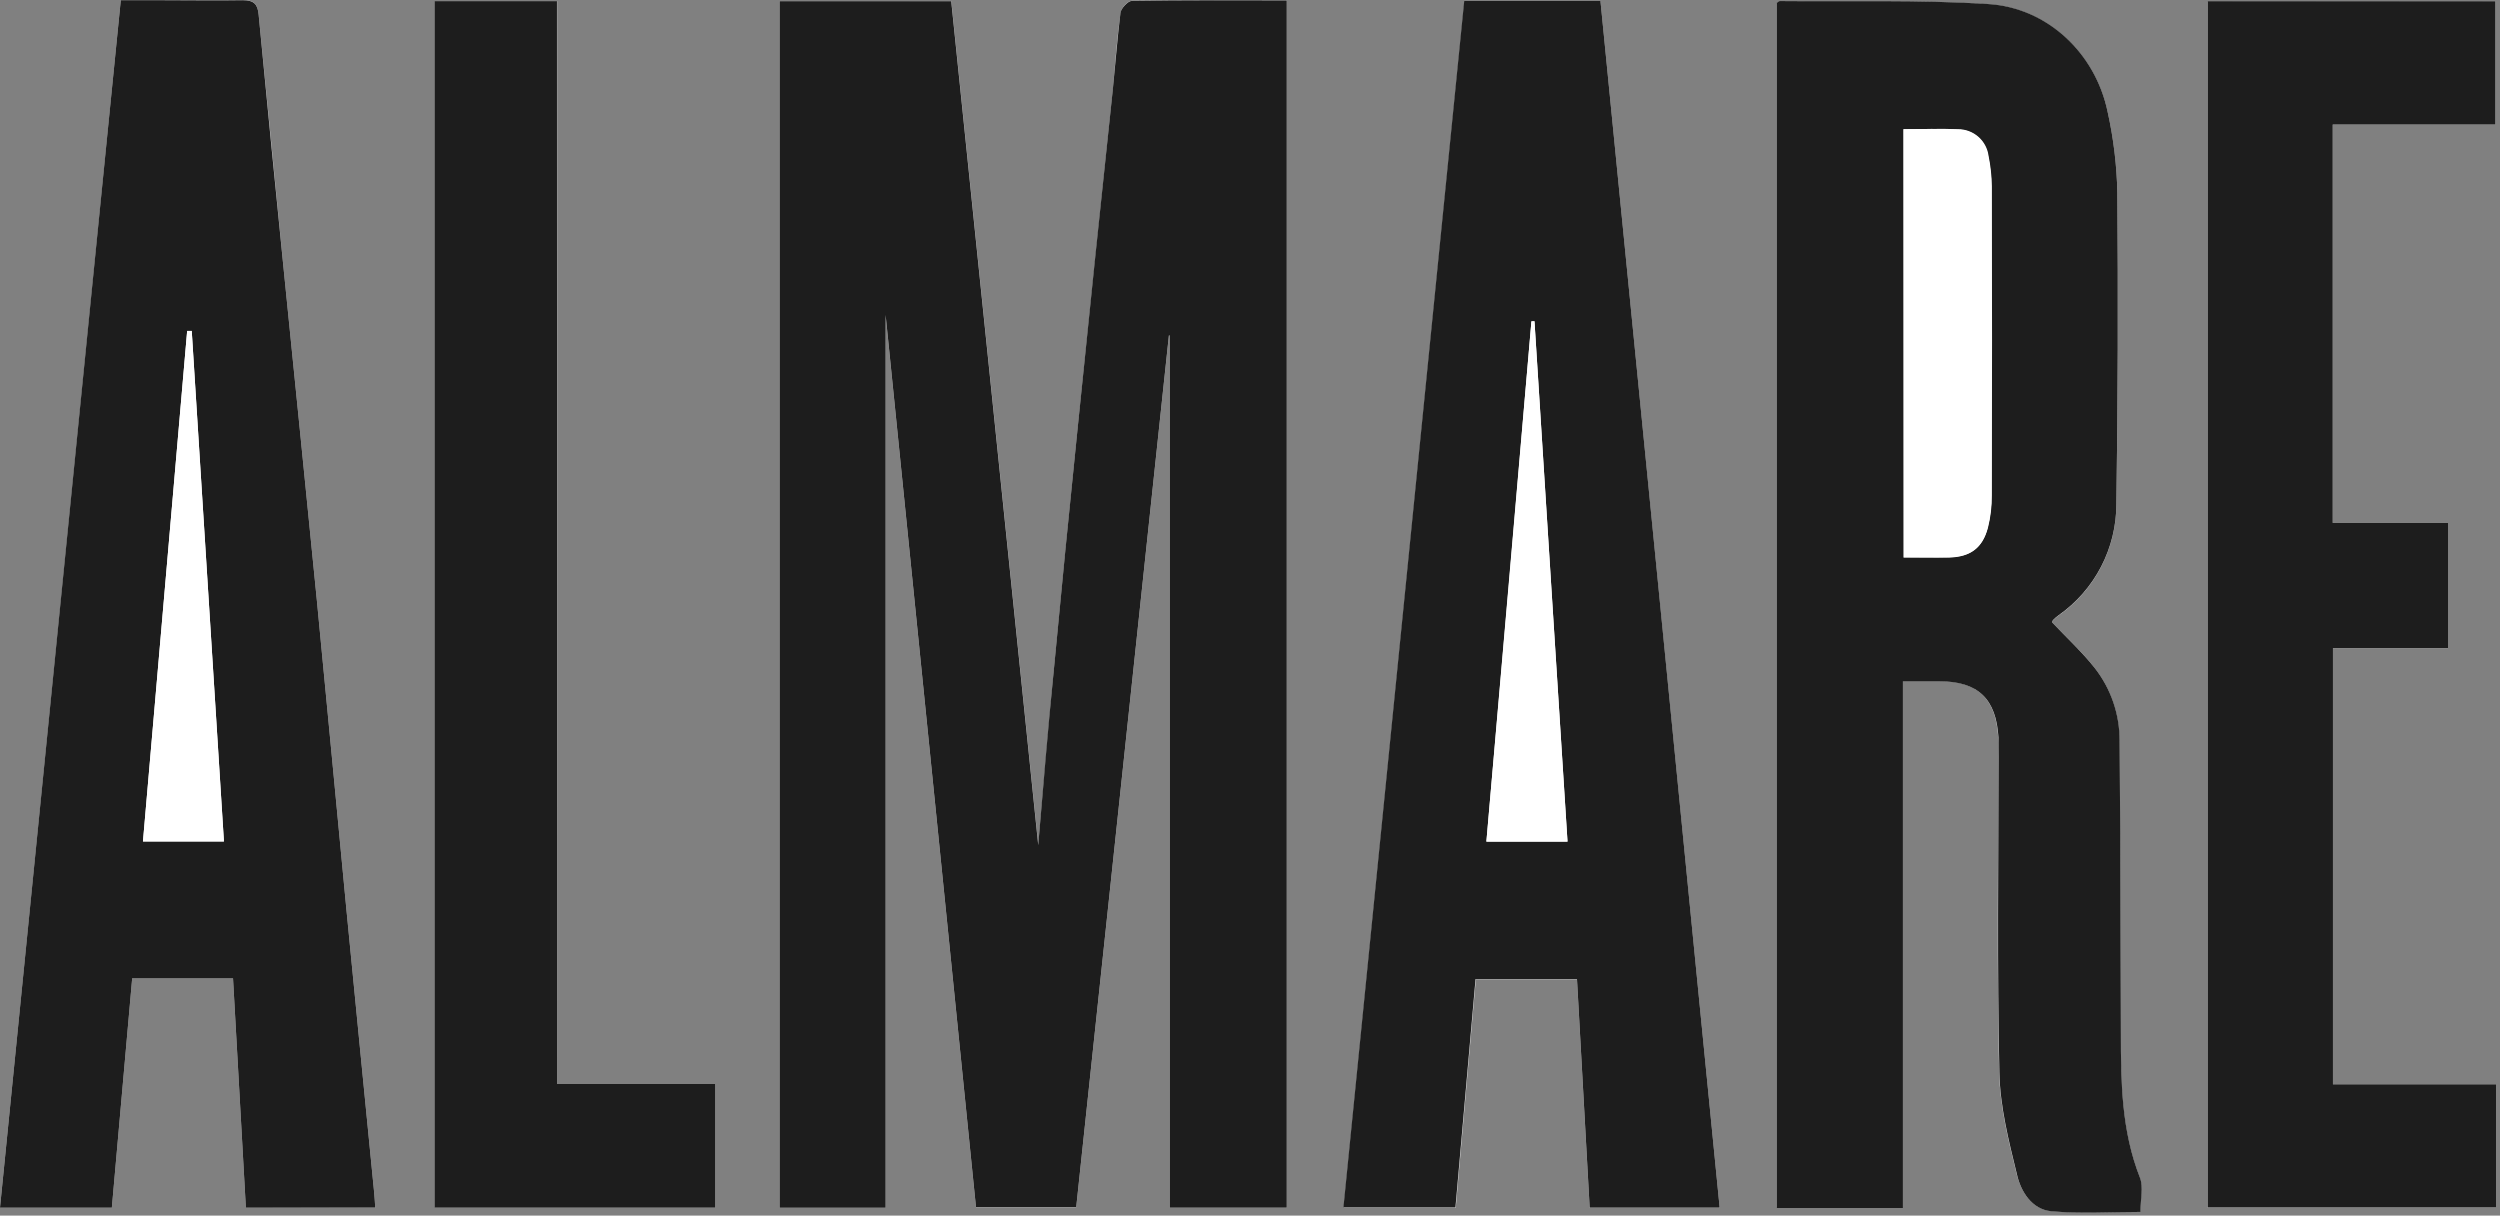 <svg viewBox="0 0 327 159" fill="none" xmlns="http://www.w3.org/2000/svg">
<rect x="0" y="0" width="327" height="159" fill="#808080" stroke="none"/>
<path d="M101.97 0.16V157.97H115.84V41.22C119.76 79.88 123.71 118.92 127.66 157.91H140.77C144.817 119.79 148.857 81.79 152.89 43.91H153V157.96H168.32V0.04C161.42 0.04 154.73 0.04 148.03 0.11C147.52 0.11 146.65 1.06 146.57 1.66C146.11 4.97 145.86 8.32 145.57 11.66C144.043 26.327 142.52 40.993 141 55.66C139.9 66.453 138.837 77.247 137.81 88.04C137.1 95.49 136.5 102.96 135.81 110.53C132.01 73.67 128.217 36.877 124.43 0.15L101.97 0.16ZM268.4 81.39C268.425 81.293 268.473 81.204 268.54 81.13C268.758 80.9 269 80.692 269.26 80.51C271.594 78.87 273.499 76.694 274.815 74.163C276.131 71.632 276.819 68.822 276.82 65.97C277.03 52.41 277.05 38.84 276.95 25.27C276.878 21.689 276.449 18.125 275.67 14.63C274.05 7.01 267.82 1.04 260.07 0.56C251.01 -0.01 241.89 0.26 232.8 0.17C232.67 0.17 232.54 0.33 232.39 0.42V157.98H248.87V89.08H253.67C258.67 89.08 261.07 91.36 261.37 96.43C261.42 97.31 261.37 98.19 261.37 99.07C261.37 112.8 261.19 126.53 261.49 140.25C261.58 144.72 262.72 149.25 263.79 153.59C264.32 155.8 265.74 158.17 268.28 158.4C272.13 158.75 276.04 158.49 279.94 158.49C279.94 156.8 280.35 155.22 279.87 154C277.46 147.89 277.4 141.54 277.38 135.15C277.38 122.38 277.32 109.61 277.21 96.84C277.222 93.372 276.059 90.002 273.91 87.28C272.28 85.19 270.29 83.39 268.4 81.39ZM224.93 157.99C219.72 105.27 214.54 52.76 209.34 0.16H191.56C186.293 52.827 181.027 105.43 175.76 157.97H190.41C191.29 147.91 192.17 138.02 193.04 128.09H206.27C206.83 138.14 207.38 148 207.93 157.99H224.93ZM49.08 157.99C49.03 157.23 49 156.61 48.94 155.99C47.74 143.69 46.51 131.39 45.32 119.08C44.02 105.58 42.77 92.08 41.45 78.58C40.04 64.22 38.57 49.86 37.13 35.49C36.023 24.303 34.923 13.113 33.83 1.92C33.7 0.53 33.2 -0.01 31.76 0.03C28.33 0.11 24.9 0.03 21.47 0.03H15.8C10.56 52.91 5.26 105.39 0 157.95H14.63C15.52 147.89 16.4 137.95 17.29 127.95H30.48C31.04 137.95 31.6 147.89 32.16 157.95L49.08 157.99ZM288.77 0.19V157.99H326.48V141.84H305.15V84.78H320.2V68.39H305.12V16.29H326.4V0.16L288.77 0.19ZM72.87 141.79V0.15H56.87V157.96H93.56V141.79H72.87Z" fill="#fff"/>
<path d="M101.97 0.16H124.42C128.213 36.94 132.007 73.733 135.8 110.54C136.45 102.97 137.05 95.54 137.8 88.05C138.82 77.25 139.883 66.457 140.99 55.67C142.483 41.003 144.007 26.337 145.56 11.67C145.9 8.34 146.15 4.99 146.56 1.67C146.64 1.07 147.56 0.13 148.02 0.12C154.72 0.01 161.41 0.05 168.31 0.05V157.96H153V43.89H152.89C148.85 81.83 144.81 119.83 140.77 157.89H127.66C123.71 118.89 119.76 79.89 115.84 41.2V157.97H101.97V0.16Z" fill="#1d1d1d"/>
<path d="M268.4 81.39C270.29 83.39 272.28 85.22 273.94 87.31C276.089 90.032 277.252 93.402 277.24 96.87C277.35 109.64 277.38 122.41 277.41 135.18C277.41 141.57 277.49 147.92 279.9 154.03C280.38 155.25 279.97 156.83 279.97 158.52C276.07 158.52 272.16 158.78 268.31 158.43C265.77 158.2 264.31 155.83 263.82 153.62C262.75 149.24 261.61 144.75 261.52 140.28C261.22 126.56 261.4 112.83 261.4 99.1C261.4 98.22 261.4 97.34 261.4 96.46C261.1 91.39 258.73 89.13 253.7 89.11H248.9V158.01H232.39V0.39C232.54 0.3 232.67 0.14 232.8 0.14C241.89 0.23 251.01 -0.04 260.07 0.53C267.82 1.01 274.07 6.98 275.67 14.6C276.449 18.095 276.878 21.66 276.95 25.24C277.05 38.81 277.03 52.38 276.82 65.94C276.818 68.792 276.131 71.602 274.815 74.133C273.499 76.663 271.594 78.84 269.26 80.48C269 80.662 268.758 80.87 268.54 81.1C268.469 81.183 268.42 81.283 268.4 81.39V81.39ZM248.98 16.93V72.93C251.06 72.93 253.03 72.93 254.98 72.93C257.71 72.85 259.31 71.69 259.98 69.06C260.327 67.674 260.495 66.249 260.48 64.82C260.48 51.347 260.48 37.88 260.48 24.42C260.465 23.076 260.321 21.736 260.05 20.42C259.921 19.453 259.443 18.567 258.706 17.928C257.97 17.289 257.025 16.941 256.05 16.95C253.81 16.8 251.56 16.9 248.98 16.9V16.93Z" fill="#1d1d1d"/>
<path d="M224.93 157.96H207.93C207.38 147.96 206.83 138.11 206.27 128.06H193C192.13 137.99 191.25 147.88 190.37 157.94H175.72C180.987 105.32 186.253 52.717 191.52 0.13H209.34C214.56 52.73 219.72 105.24 224.93 157.96ZM200.71 42.02H200.31C198.35 64.687 196.387 87.37 194.42 110.07H205.03C203.56 87.25 202.15 64.63 200.71 42.02Z" fill="#1d1d1d"/>
<path d="M49.08 157.96H32.16C31.6 147.96 31.04 138.01 30.48 127.96H17.29C16.4 137.96 15.52 147.86 14.63 157.96H0C5.26 105.4 10.51 52.96 15.8 0.03H21.47C24.9 0.03 28.33 0.09 31.76 0.03C33.2 0.03 33.7 0.53 33.83 1.92C34.897 13.12 35.997 24.31 37.13 35.49C38.57 49.86 40.04 64.22 41.45 78.58C42.77 92.08 44.02 105.58 45.32 119.08C46.51 131.39 47.74 143.69 48.94 155.99C49 156.58 49.03 157.2 49.08 157.96ZM25.08 43.29H24.48C22.56 65.49 20.64 87.7 18.7 110.06H29.29C27.88 87.64 26.48 65.46 25.08 43.29V43.29Z" fill="#1d1d1d"/>
<path d="M288.77 0.16H326.4V16.29H305.12V68.39H320.2V84.77H305.15V141.83H326.48V157.95H288.77V0.16Z" fill="#1d1d1d"/>
<path d="M72.87 141.79H93.56V157.96H56.85V0.15H72.85L72.87 141.79Z" fill="#1d1d1d"/>
<path d="M248.98 16.9C251.51 16.9 253.81 16.8 256.1 16.9C257.075 16.891 258.02 17.239 258.756 17.878C259.493 18.517 259.971 19.403 260.1 20.37C260.371 21.686 260.515 23.026 260.53 24.37C260.57 37.83 260.57 51.297 260.53 64.77C260.545 66.199 260.377 67.624 260.03 69.01C259.33 71.64 257.73 72.8 255.03 72.88C253.03 72.94 251.09 72.88 249.03 72.88L248.98 16.9Z" fill="#fff"/>
<path d="M200.71 42.02C202.15 64.63 203.58 87.25 205.03 110.09H194.42C196.42 87.35 198.383 64.667 200.31 42.04L200.71 42.02Z" fill="#fff"/>
<path d="M25.08 43.29C26.48 65.46 27.88 87.64 29.29 110.06H18.7C20.64 87.7 22.56 65.49 24.48 43.29H25.08Z" fill="#fff"/>
</svg>
